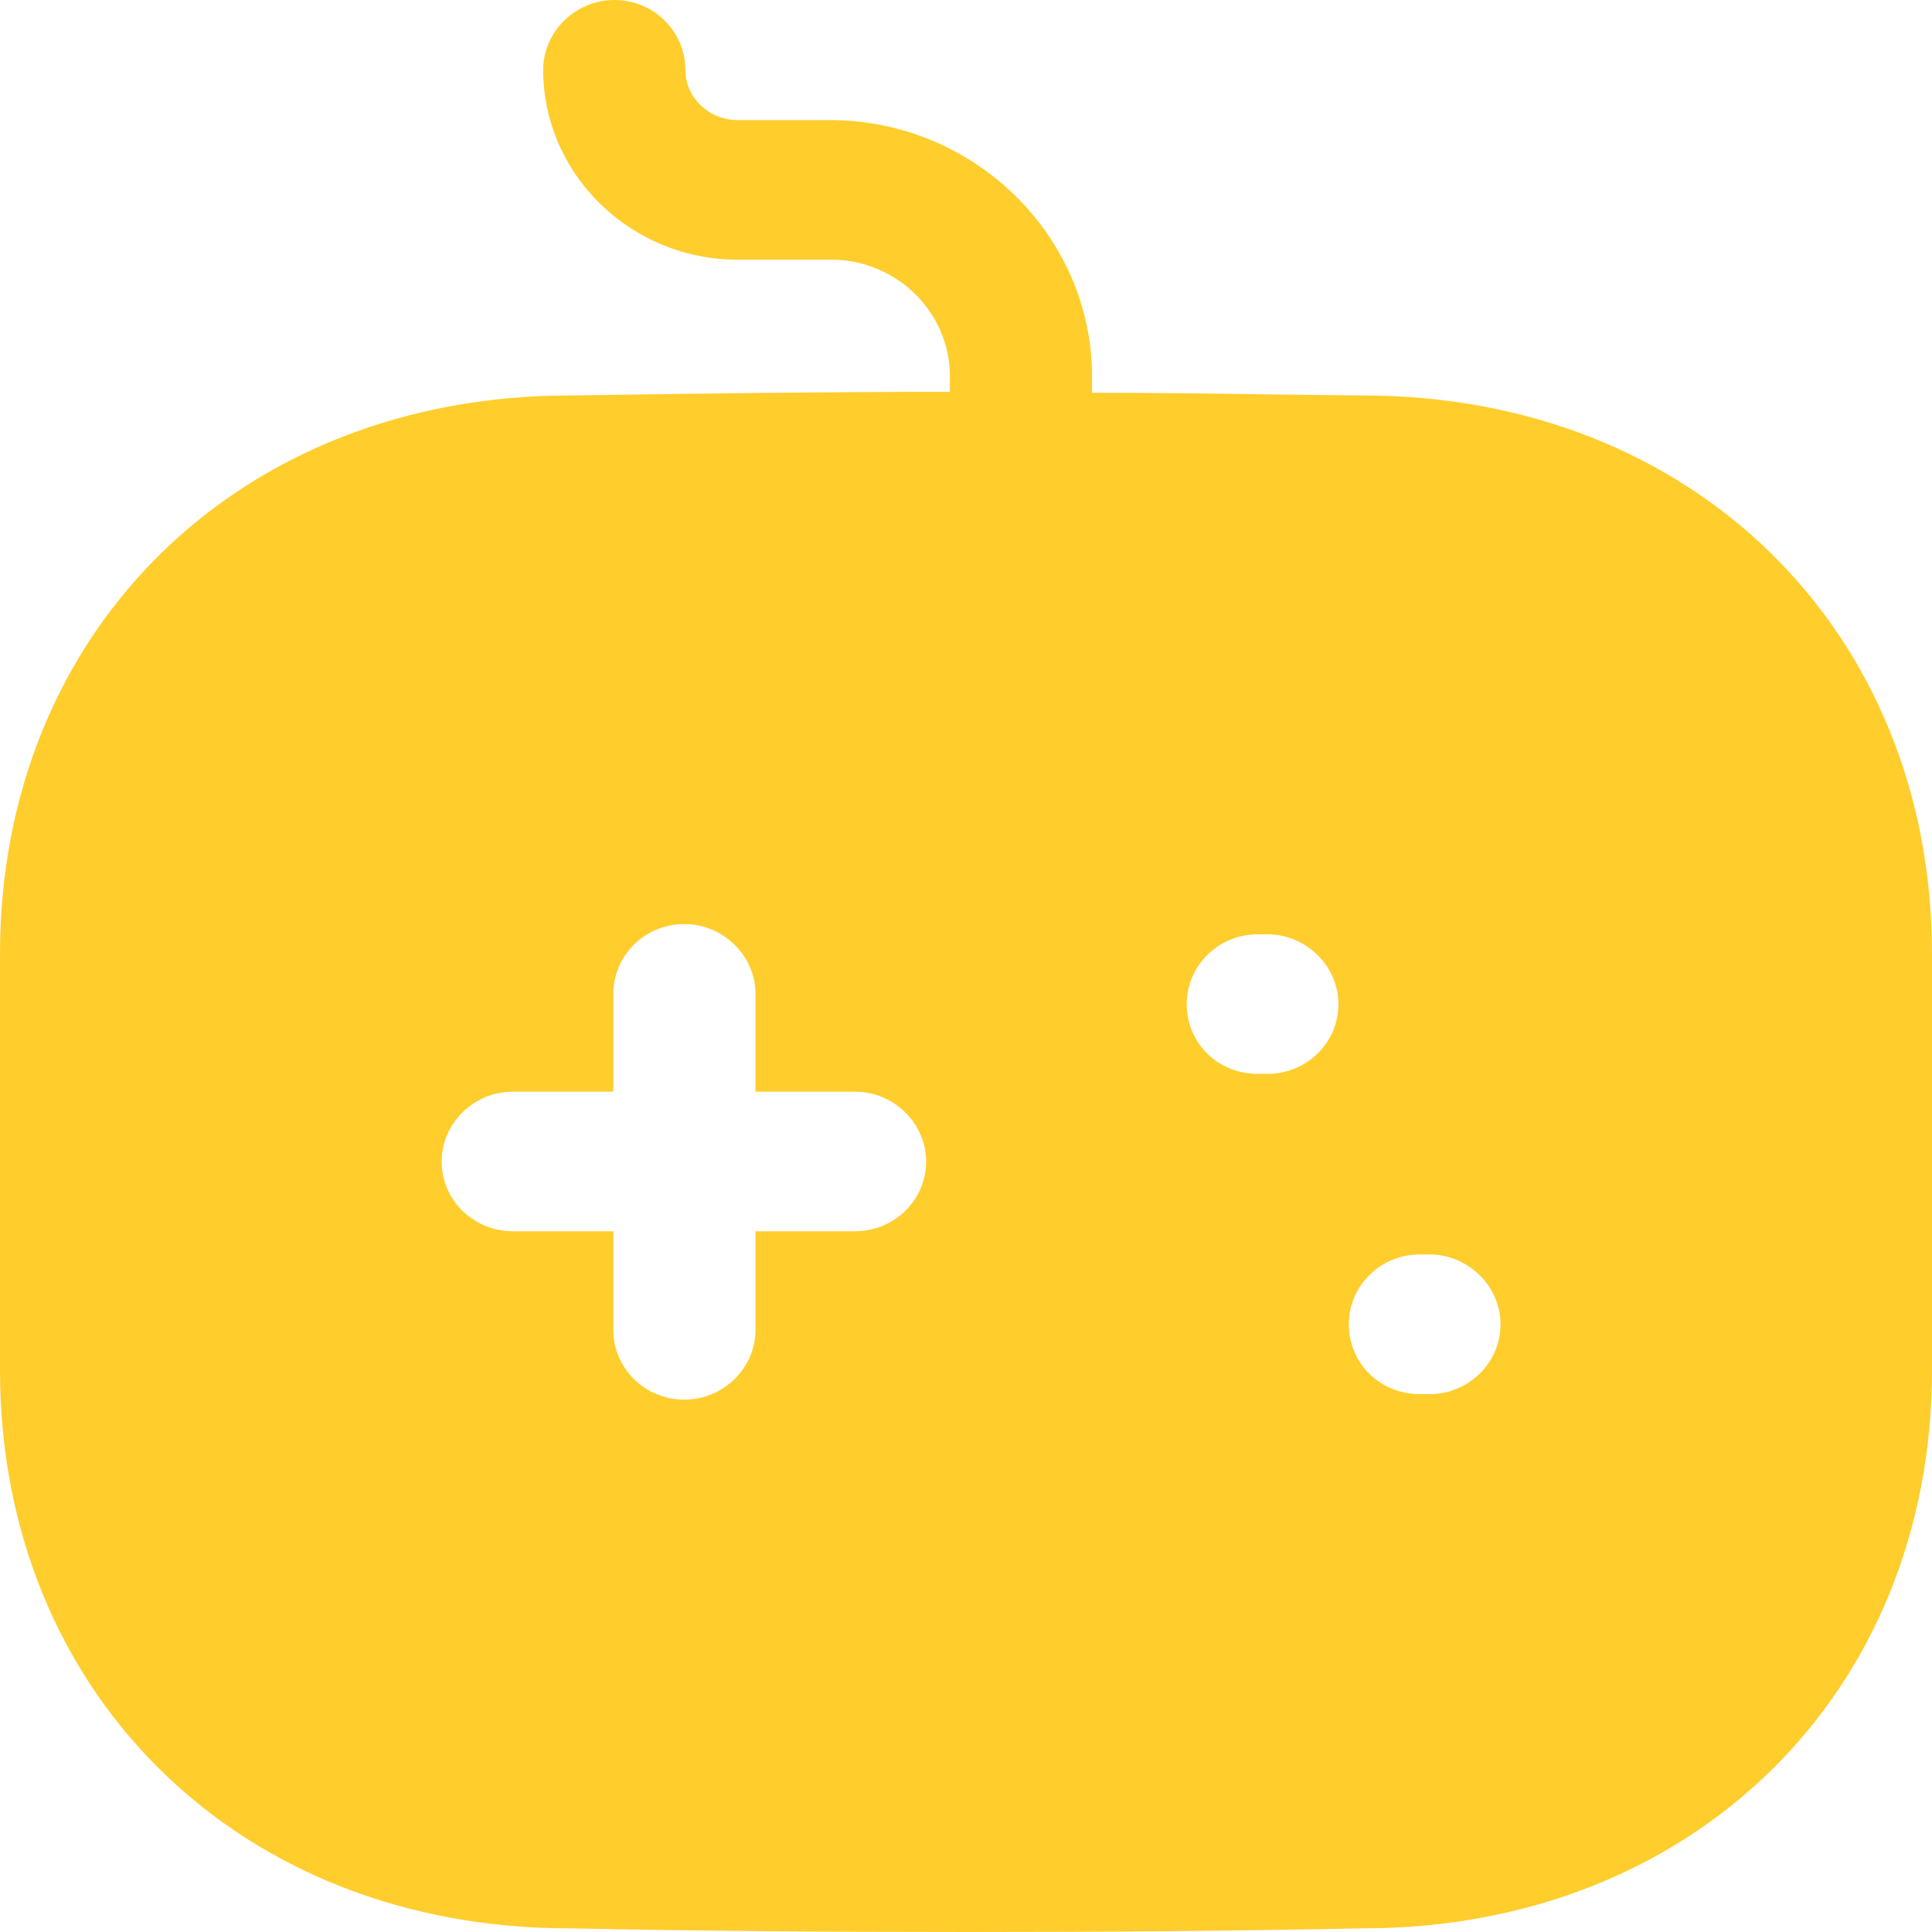 <svg width="20" height="20" viewBox="0 0 20 20" fill="none" xmlns="http://www.w3.org/2000/svg">
<path fill-rule="evenodd" clip-rule="evenodd" d="M13.164 4.083C13.479 4.087 13.795 4.091 14.112 4.094C17.517 4.094 20 6.522 20 9.875V14.181C20 17.534 17.517 19.962 14.112 19.962C12.748 19.99 11.384 20 10.01 20C8.636 20 7.252 19.99 5.888 19.962C2.483 19.962 0 17.534 0 14.181V9.875C0 6.522 2.483 4.094 5.898 4.094C7.184 4.075 8.499 4.056 9.833 4.056V3.892C9.833 3.227 9.274 2.688 8.606 2.688H7.635C6.526 2.688 5.623 1.802 5.623 0.723C5.623 0.328 5.957 0 6.359 0C6.771 0 7.095 0.328 7.095 0.723C7.095 1.012 7.341 1.243 7.635 1.243H8.606C10.088 1.252 11.295 2.437 11.305 3.882V4.066C11.924 4.066 12.543 4.074 13.164 4.083ZM8.851 12.746H7.821V13.767C7.821 14.162 7.487 14.489 7.085 14.489C6.672 14.489 6.349 14.162 6.349 13.767V12.746H5.308C4.906 12.746 4.572 12.428 4.572 12.023C4.572 11.628 4.906 11.301 5.308 11.301H6.349V10.289C6.349 9.894 6.672 9.566 7.085 9.566C7.487 9.566 7.821 9.894 7.821 10.289V11.301H8.851C9.253 11.301 9.587 11.628 9.587 12.023C9.587 12.428 9.253 12.746 8.851 12.746ZM13.021 11.117H13.119C13.522 11.117 13.855 10.8 13.855 10.395C13.855 10 13.522 9.672 13.119 9.672H13.021C12.609 9.672 12.285 10 12.285 10.395C12.285 10.8 12.609 11.117 13.021 11.117ZM14.699 14.432H14.797C15.199 14.432 15.533 14.114 15.533 13.709C15.533 13.314 15.199 12.986 14.797 12.986H14.699C14.286 12.986 13.963 13.314 13.963 13.709C13.963 14.114 14.286 14.432 14.699 14.432Z" fill="#FFCD2C"/>
</svg>
